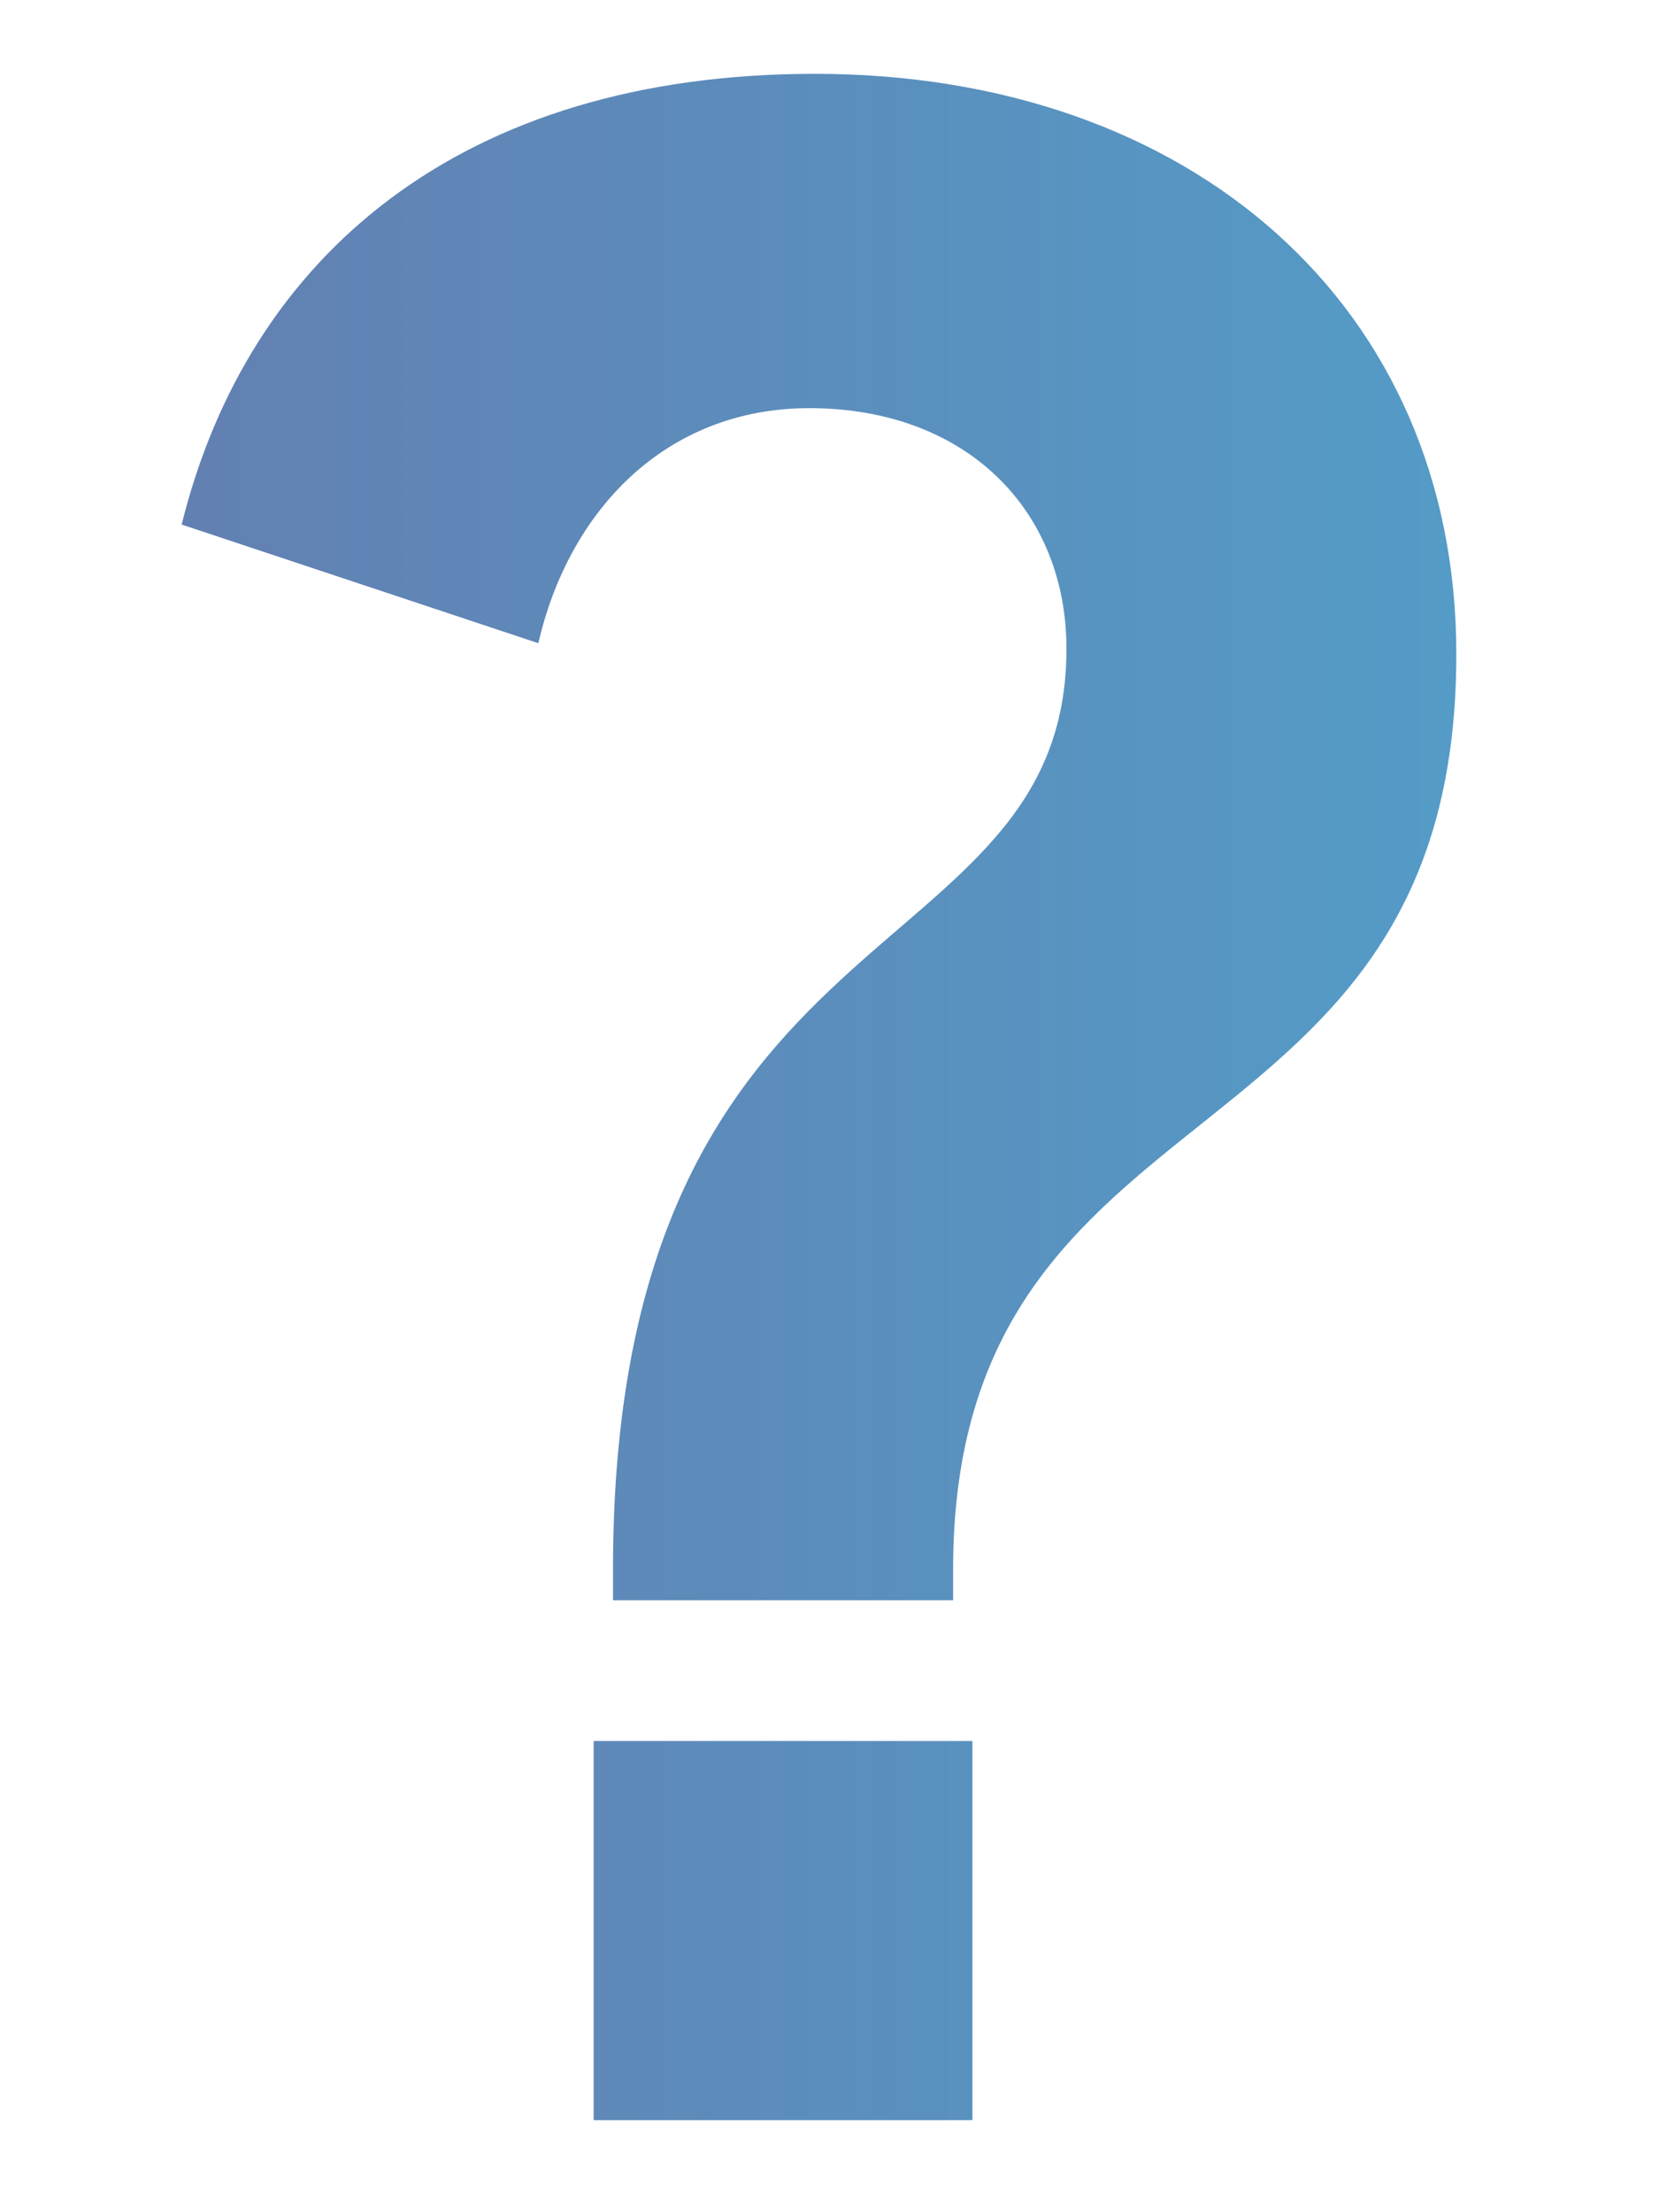 <svg width="6" height="8" viewBox="0 0 6 8" fill="none" xmlns="http://www.w3.org/2000/svg">
<path d="M2.217 5.787H3.447V5.676C3.447 3.866 5.267 4.266 5.267 2.366C5.267 1.107 4.307 0.267 2.947 0.267C1.667 0.267 0.897 0.927 0.657 1.897L1.947 2.326C2.057 1.847 2.407 1.476 2.927 1.476C3.497 1.476 3.857 1.847 3.857 2.346C3.857 3.537 2.217 3.247 2.217 5.676V5.787ZM2.147 7.667H3.517V6.296H2.147V7.667Z" fill="url(#paint0_linear_3105_806)"/>
<defs>
<linearGradient id="paint0_linear_3105_806" x1="-4.333" y1="3.606" x2="10.333" y2="3.606" gradientUnits="userSpaceOnUse">
<stop stop-color="#72639B"/>
<stop offset="1" stop-color="#44B9DE"/>
</linearGradient>
</defs>
</svg>
